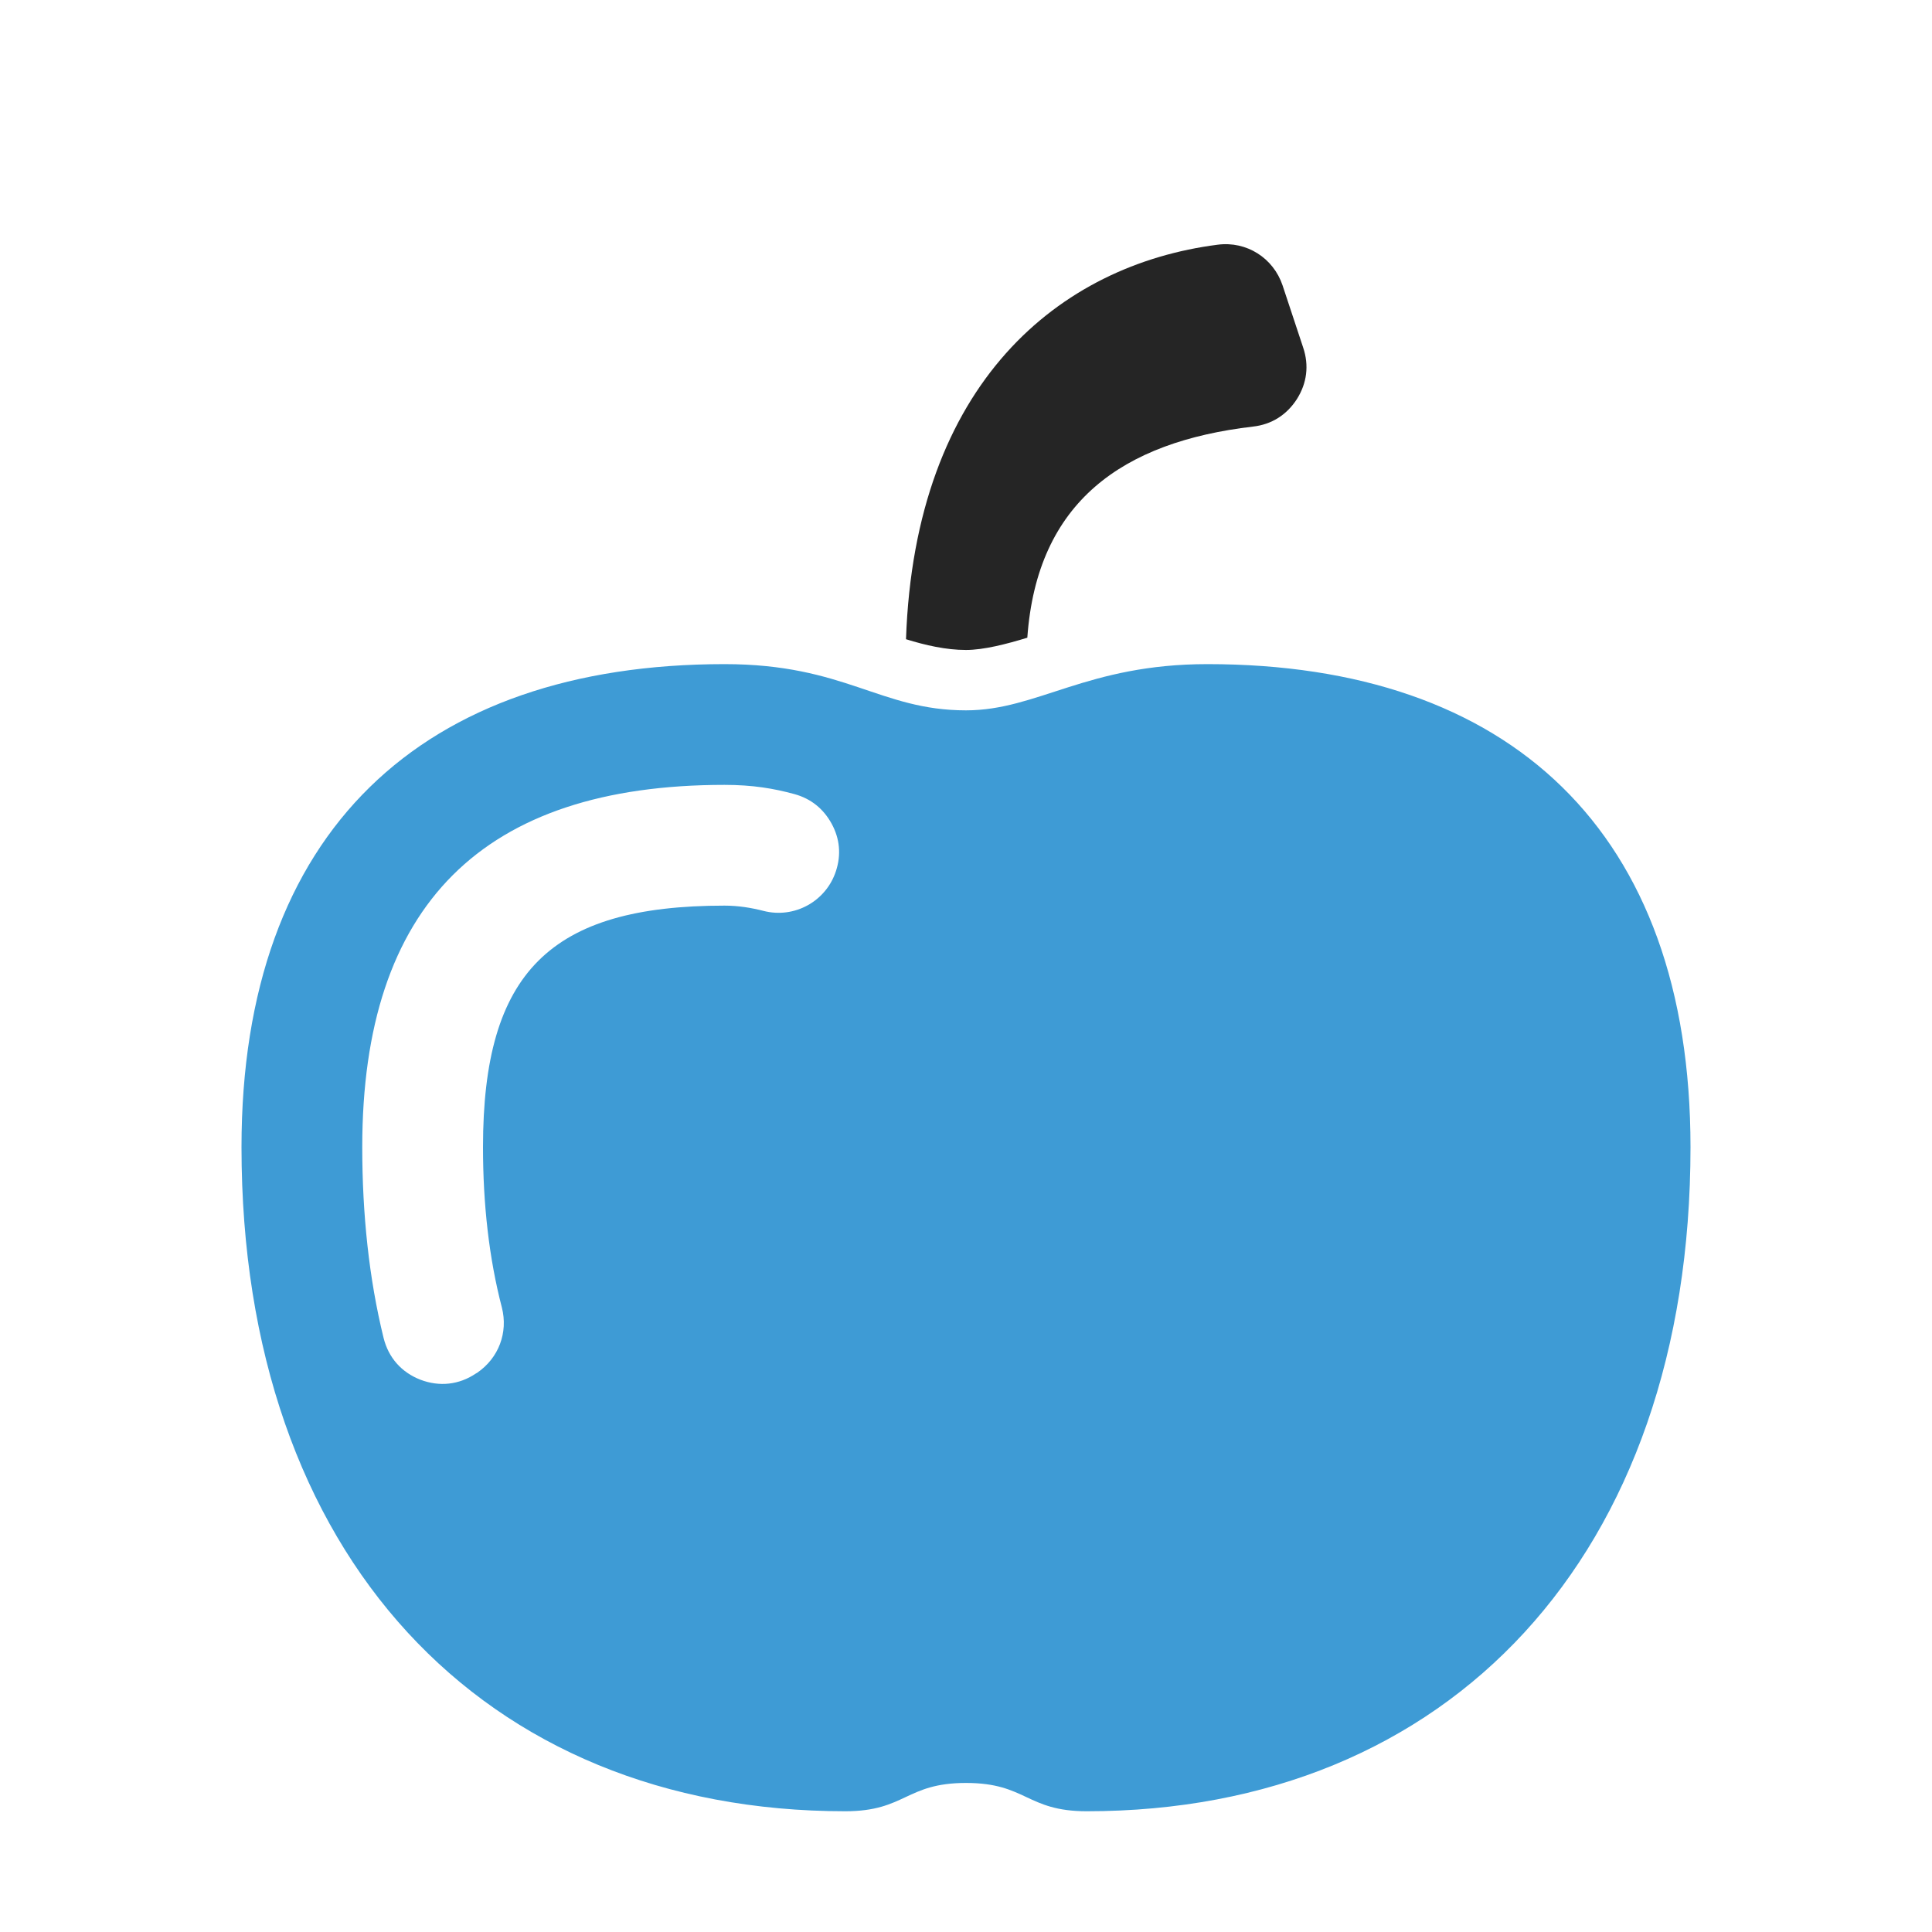 <?xml version="1.0" encoding="UTF-8"?>
<!DOCTYPE svg PUBLIC "-//W3C//DTD SVG 1.1//EN" "http://www.w3.org/Graphics/SVG/1.1/DTD/svg11.dtd">
<svg xmlns="http://www.w3.org/2000/svg" xml:space="preserve" width="1024px" height="1024px" shape-rendering="geometricPrecision" text-rendering="geometricPrecision" image-rendering="optimizeQuality" fill-rule="nonzero" clip-rule="evenodd" viewBox="0 0 10240 10240" xmlns:xlink="http://www.w3.org/1999/xlink">
	<title>apple icon</title>
	<desc>apple icon from the IconExperience.com O-Collection. Copyright by INCORS GmbH (www.incors.com).</desc>
	<path id="curve1" fill="#252525" d="M6798 1513l109 329c32,95 20,189 -33,273 -54,84 -134,135 -233,146 -691,81 -1145,398 -1196,1119 -111,34 -232,65 -325,65 -106,0 -215,-25 -318,-57 47,-1360 815,-1984 1652,-2091 153,-20 295,70 344,216z"/>
	<path id="curve0" fill="#3E9BD5" d="M5120 3765c379,0 640,-245 1280,-245 1600,0 2560,885 2560,2560 0,2165 -1280,3520 -3200,3520 -320,0 -320,-150 -640,-150 -320,0 -320,150 -640,150 -1920,0 -3200,-1355 -3200,-3520 0,-1675 960,-2560 2560,-2560 640,0 823,245 1280,245zm-909 444c-110,-30 -222,-49 -371,-49 -1281,0 -1920,636 -1920,1920 0,356 36,698 113,1011 26,105 95,183 196,222 100,38 204,27 293,-33l7 -4c114,-78 165,-213 131,-346 -68,-261 -100,-547 -100,-850 0,-926 355,-1280 1280,-1280 72,0 141,11 207,28 164,42 332,-51 384,-212l0 0c28,-86 20,-171 -23,-250 -44,-80 -110,-133 -197,-157z"/>
</svg>
